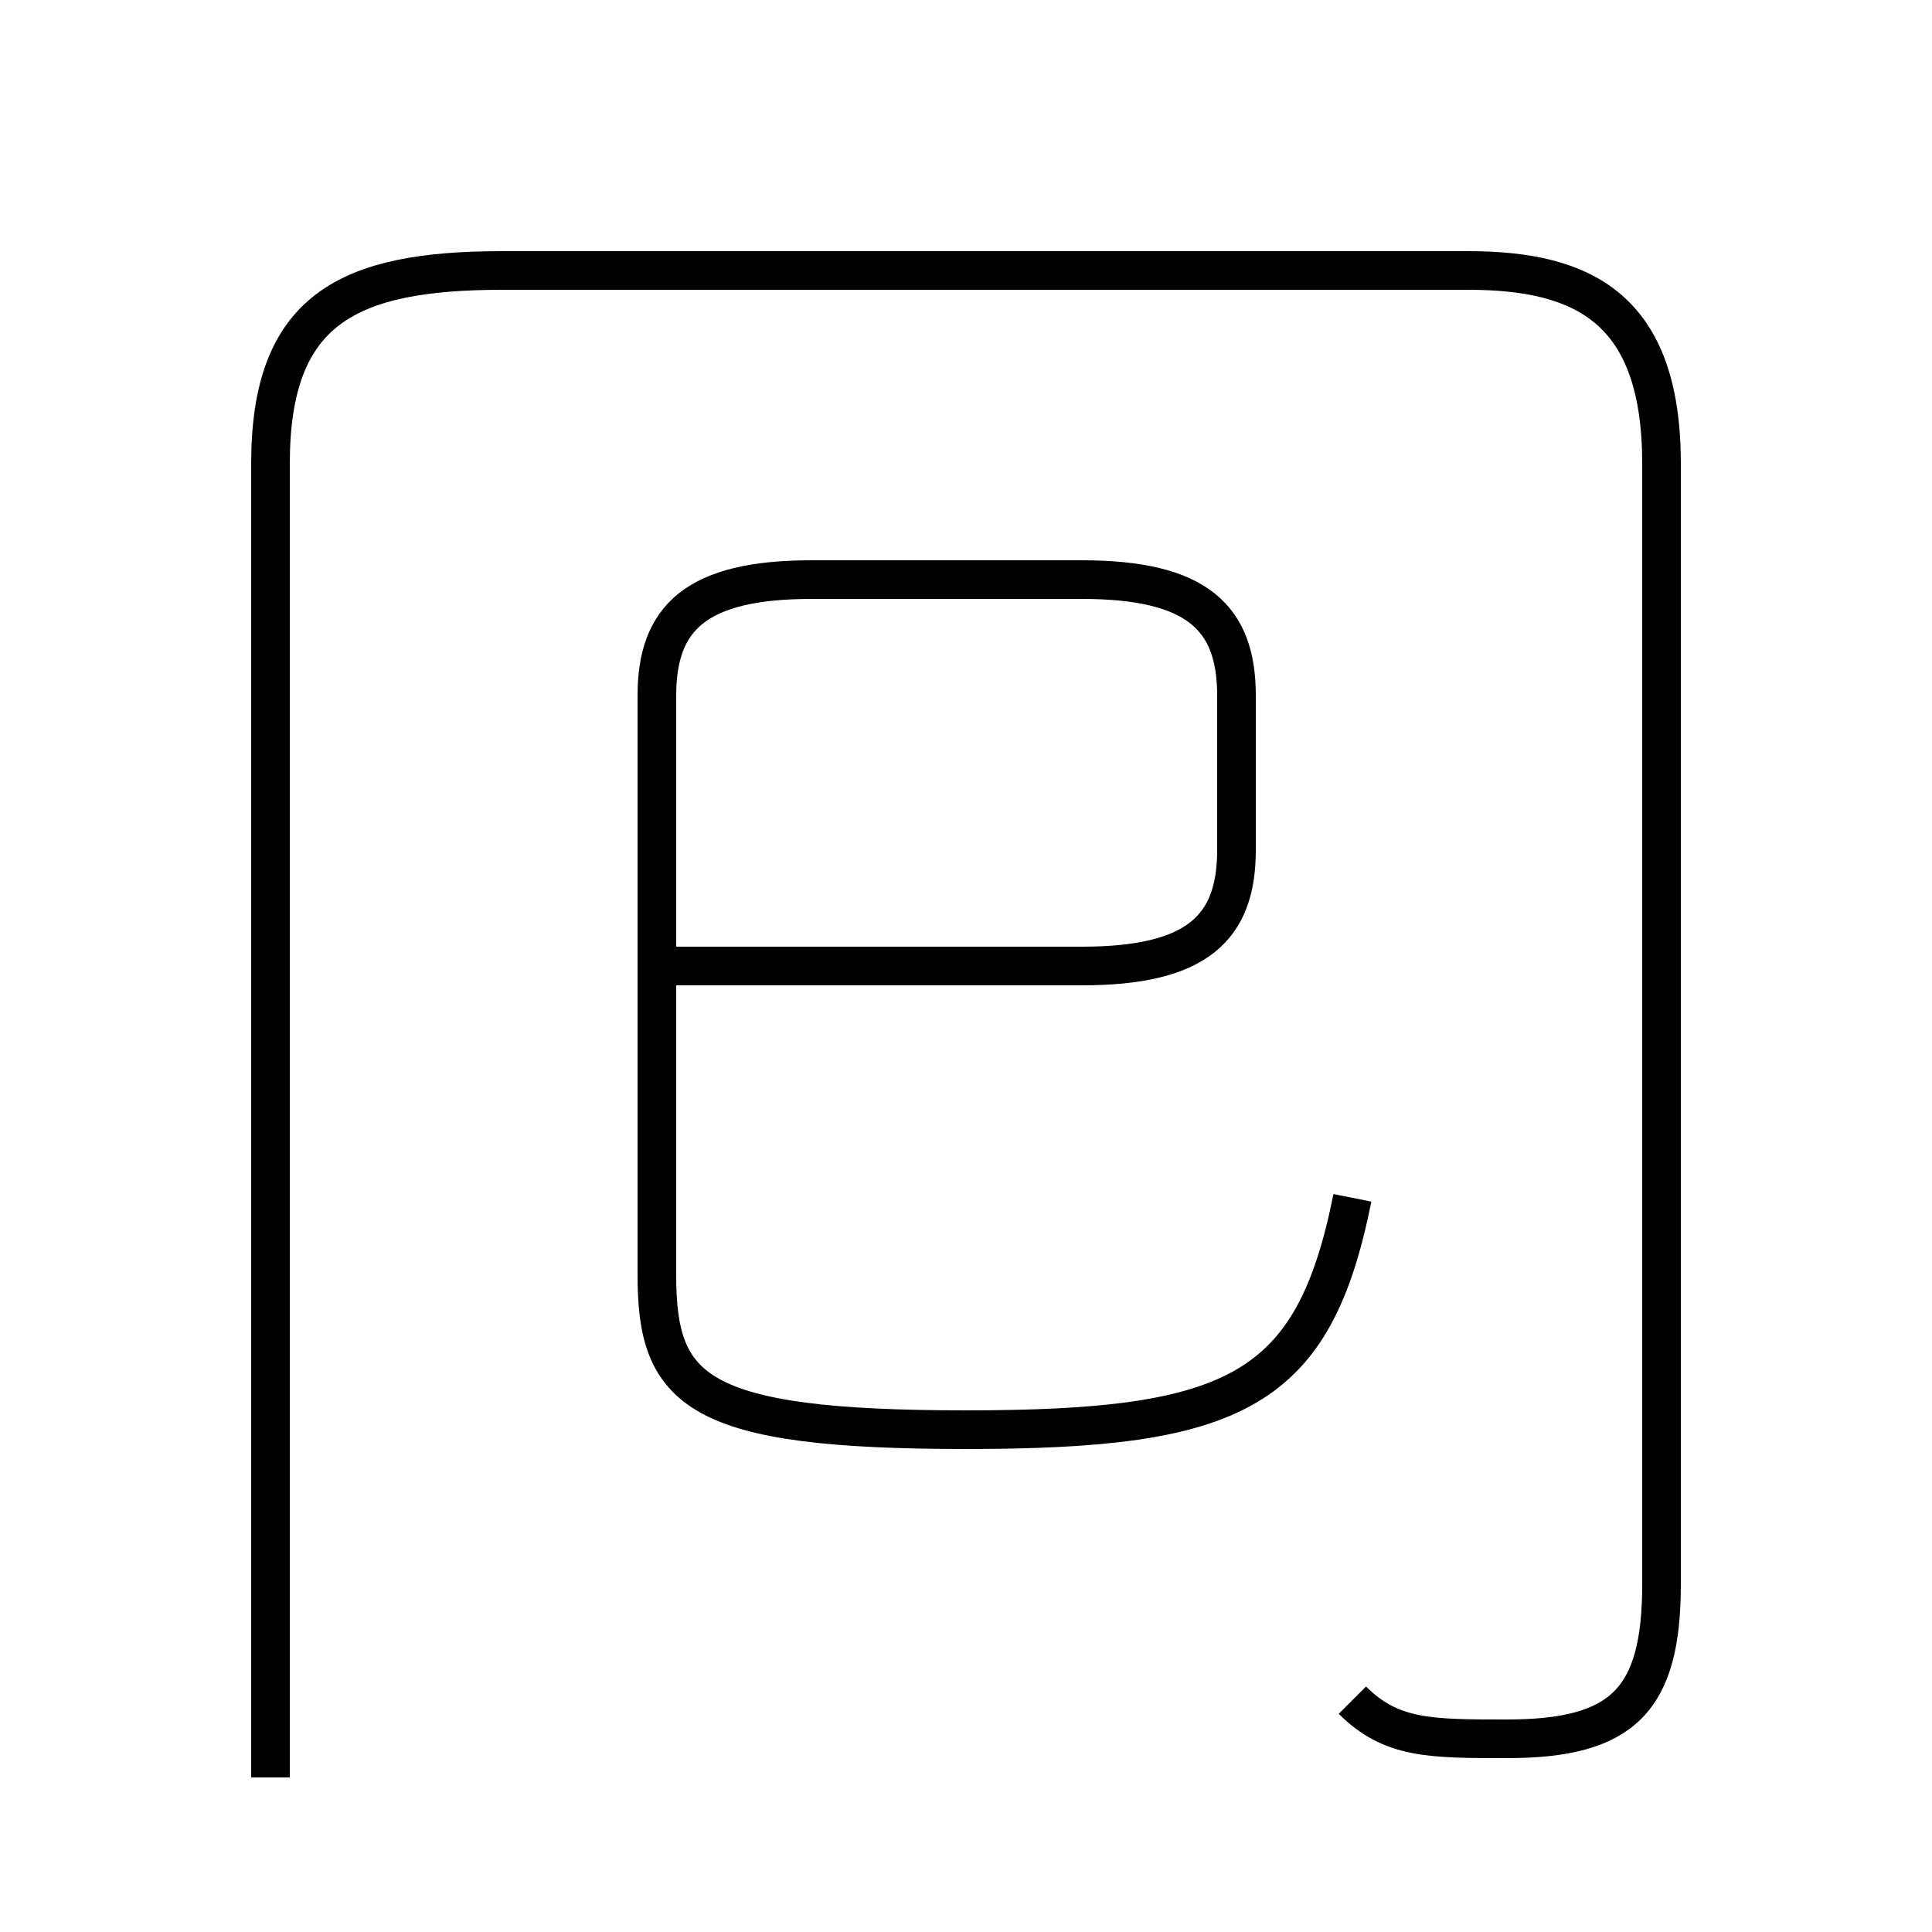 <?xml version='1.0' encoding='utf8'?>
<svg viewBox="0.0 -6.0 50.0 50.0" version="1.1" xmlns="http://www.w3.org/2000/svg">
<rect x="0.0" y="-6.0" width="50.0" height="50.0" fill="#808080" stroke="none"/>
<rect x="-1000" y="-1000" width="2000" height="2000" stroke="white" fill="white"/>
<g style="fill:white;stroke:#000000;  stroke-width:1">
<path d="M 35 0 C 36 1 37 1 39 1 C 42 1 43 0 43 -3 L 43 -32 C 43 -36 41 -37 38 -37 L 13 -37 C 9 -37 7 -36 7 -32 L 7 2 M 17 -19 L 28 -19 C 31 -19 32 -20 32 -22 L 32 -26 C 32 -28 31 -29 28 -29 L 21 -29 C 18 -29 17 -28 17 -26 L 17 -11 C 17 -8 18 -7 25 -7 C 32 -7 34 -8 35 -13" transform="translate(0.0 38.0)" />
</g>
</svg>
